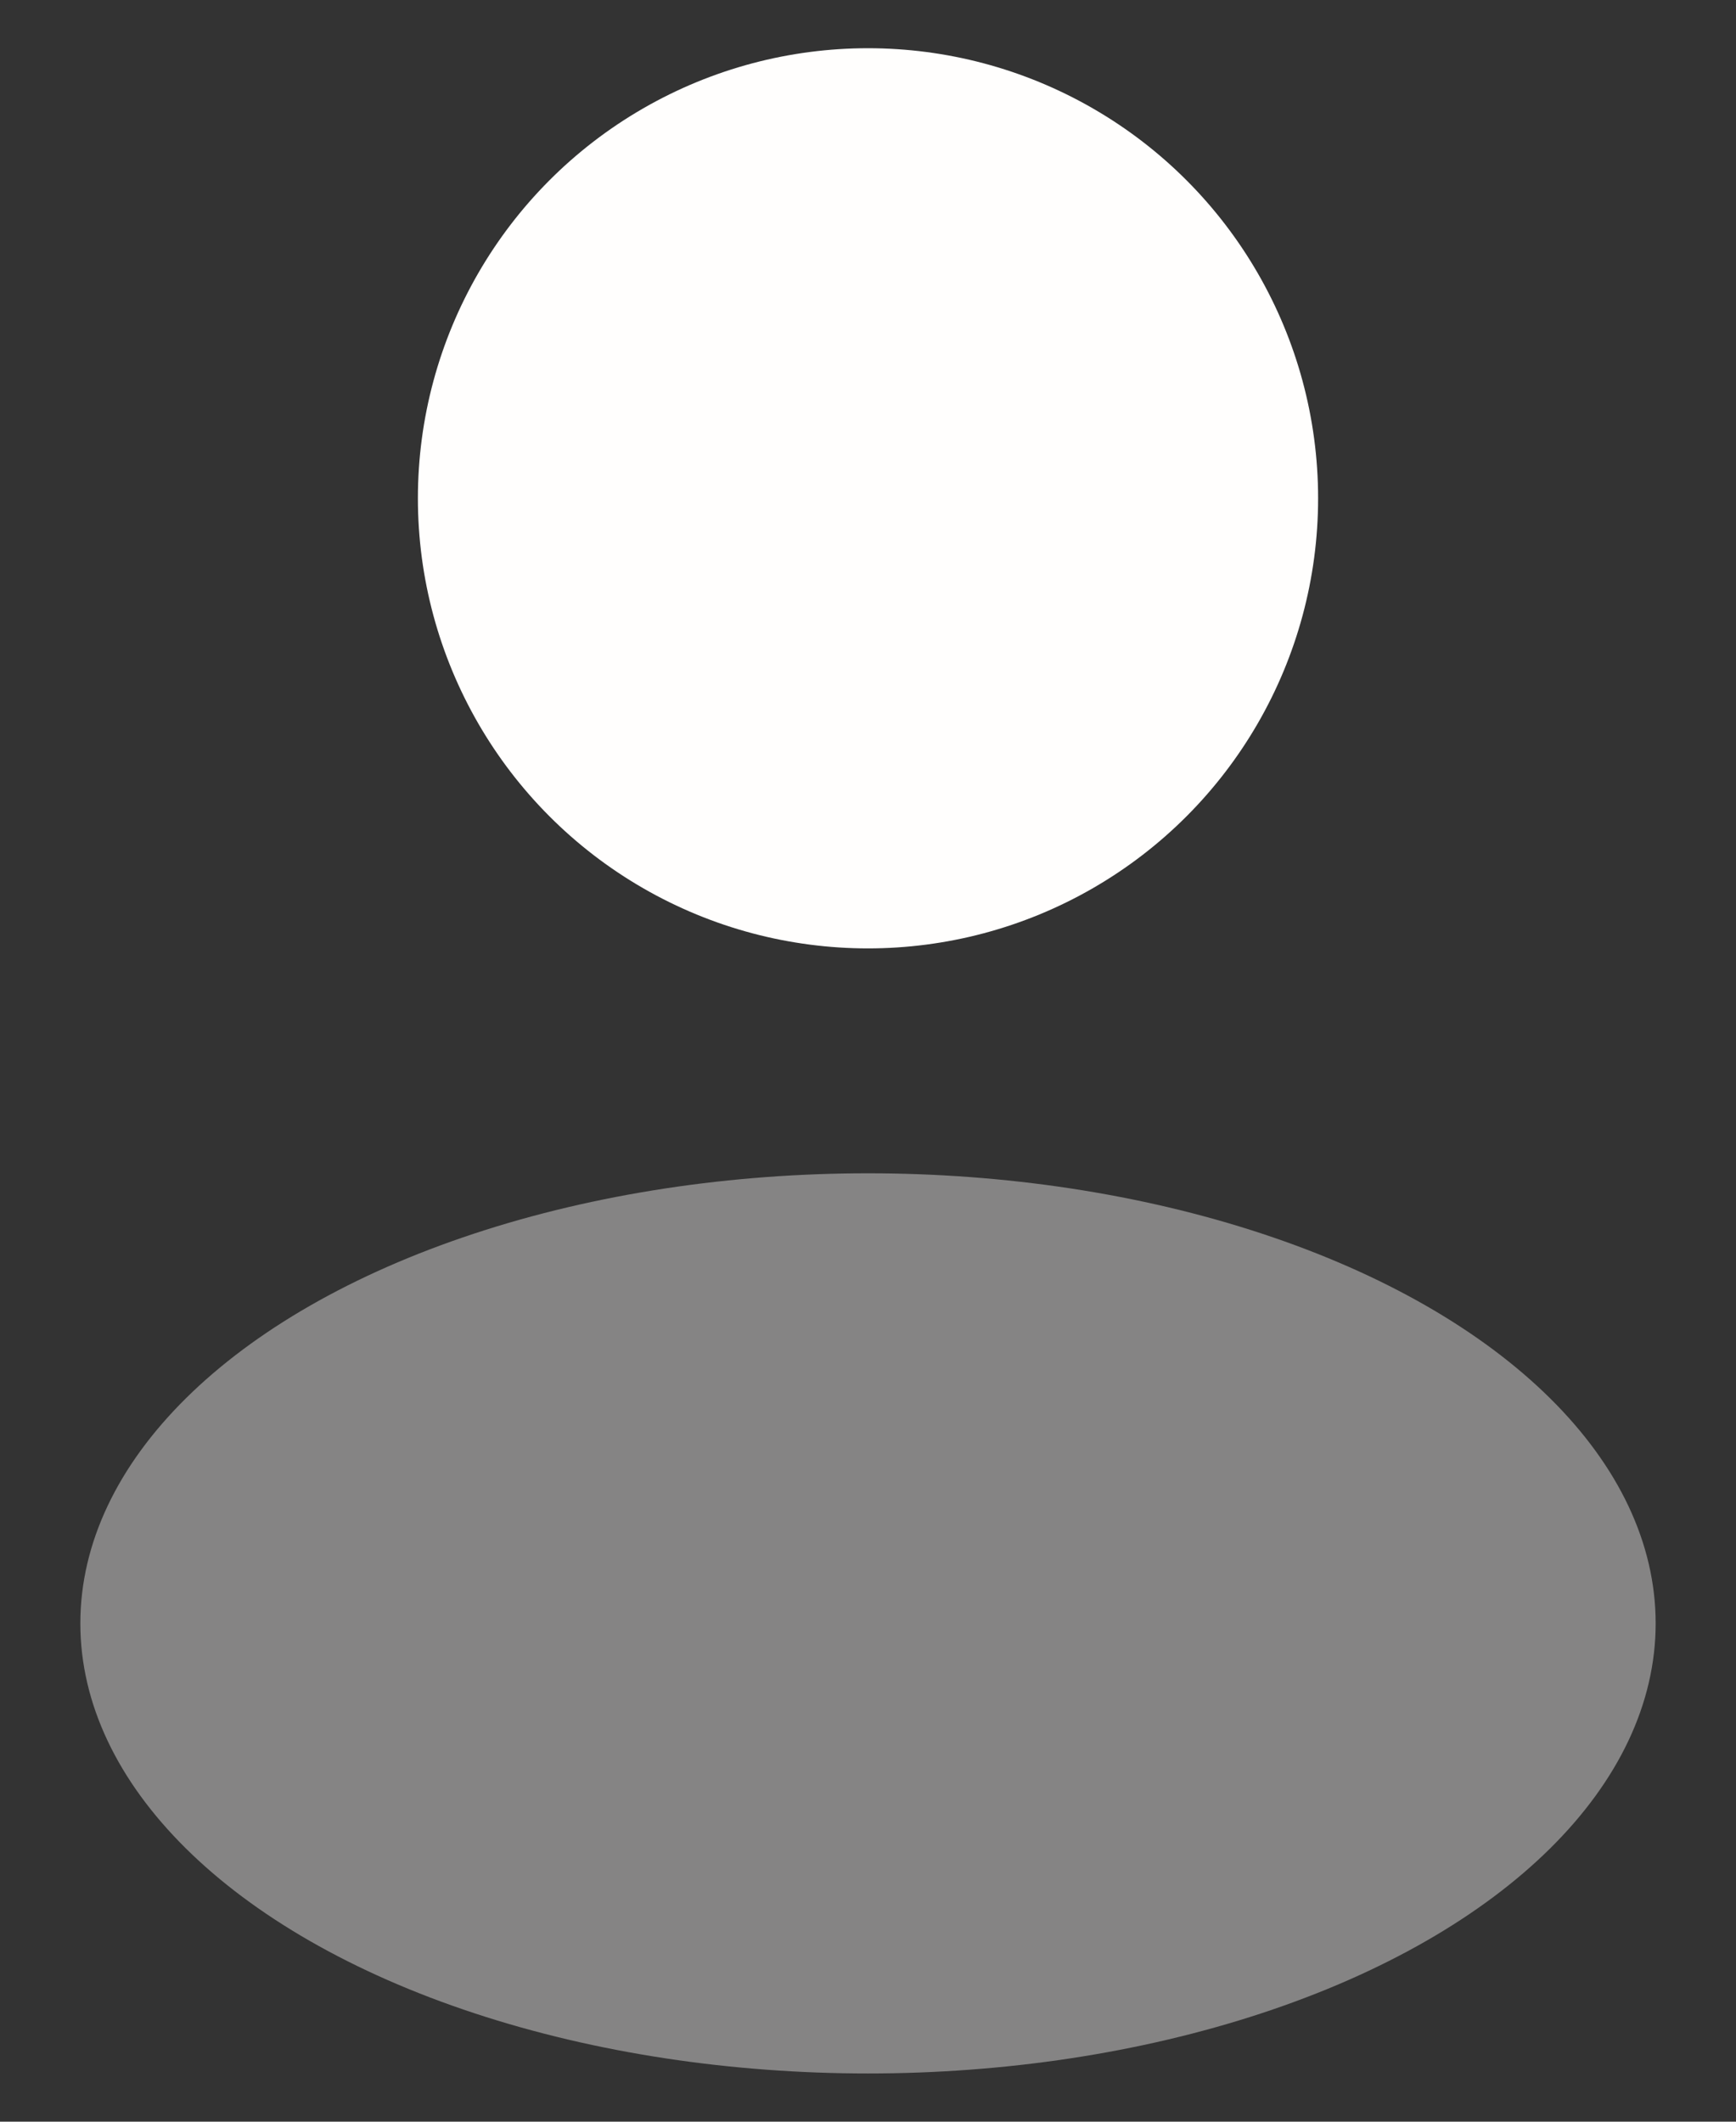 <svg width="18" height="22" viewBox="0 0 18 22" fill="none" xmlns="http://www.w3.org/2000/svg">
<rect x="0" y="0" width="18" height="22" fill="#333333" stroke="none"/>
<g id="user">
<circle id="Ellipse 110" cx="9" cy="5.167" r="4.667" fill="#FFFEFD"/>
<ellipse id="Ellipse 255" opacity="0.4" cx="9" cy="16.833" rx="8.167" ry="4.667" fill="#FFFEFD"/>
</g>
</svg>
